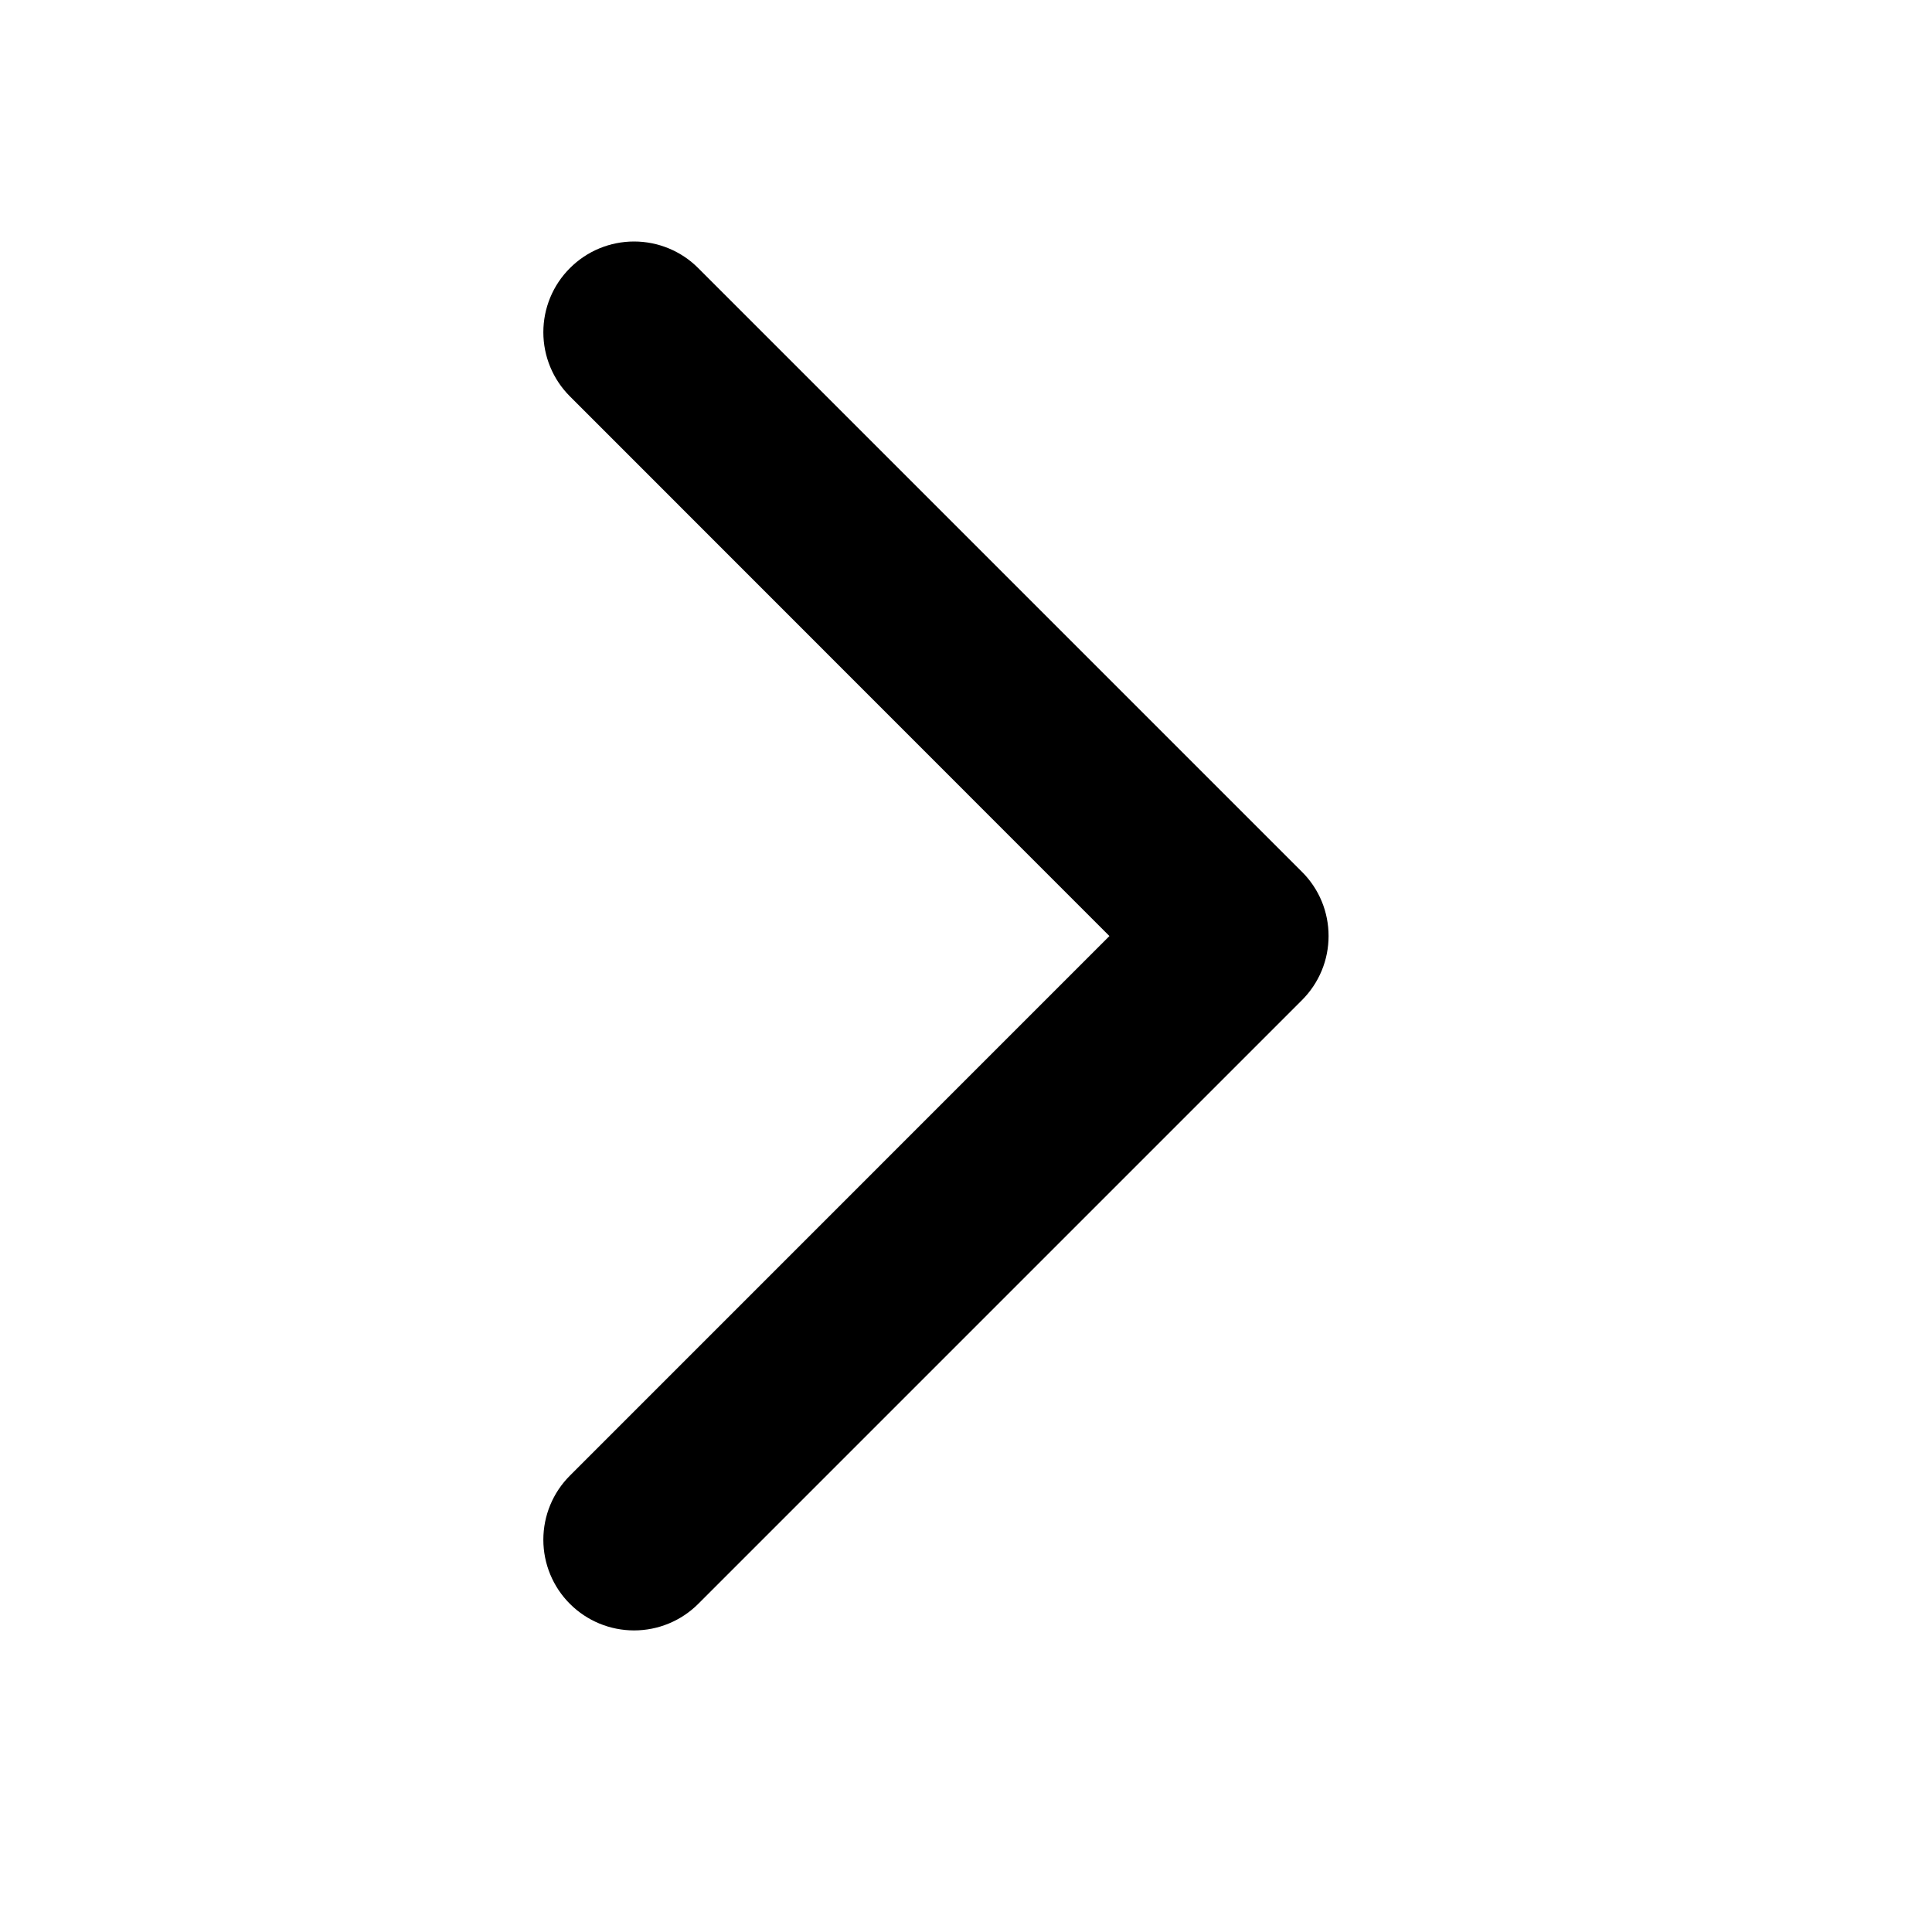 <svg width="30" height="30" viewBox="0 0 30 30" fill="none" xmlns="http://www.w3.org/2000/svg">
<path d="M8.85 6.155C8.585 5.891 8.437 5.532 8.437 5.159C8.437 4.785 8.585 4.427 8.85 4.163C9.114 3.898 9.472 3.75 9.846 3.75C10.219 3.75 10.578 3.898 10.842 4.163L20.217 13.538C20.348 13.668 20.452 13.823 20.523 13.994C20.594 14.165 20.63 14.349 20.63 14.534C20.63 14.719 20.594 14.902 20.523 15.073C20.452 15.244 20.348 15.399 20.217 15.53L10.842 24.905C10.578 25.169 10.219 25.317 9.846 25.317C9.472 25.317 9.114 25.169 8.85 24.905C8.585 24.641 8.437 24.282 8.437 23.909C8.437 23.535 8.585 23.177 8.85 22.913L17.227 14.535L8.85 6.155Z" fill="black"/>
</svg>
